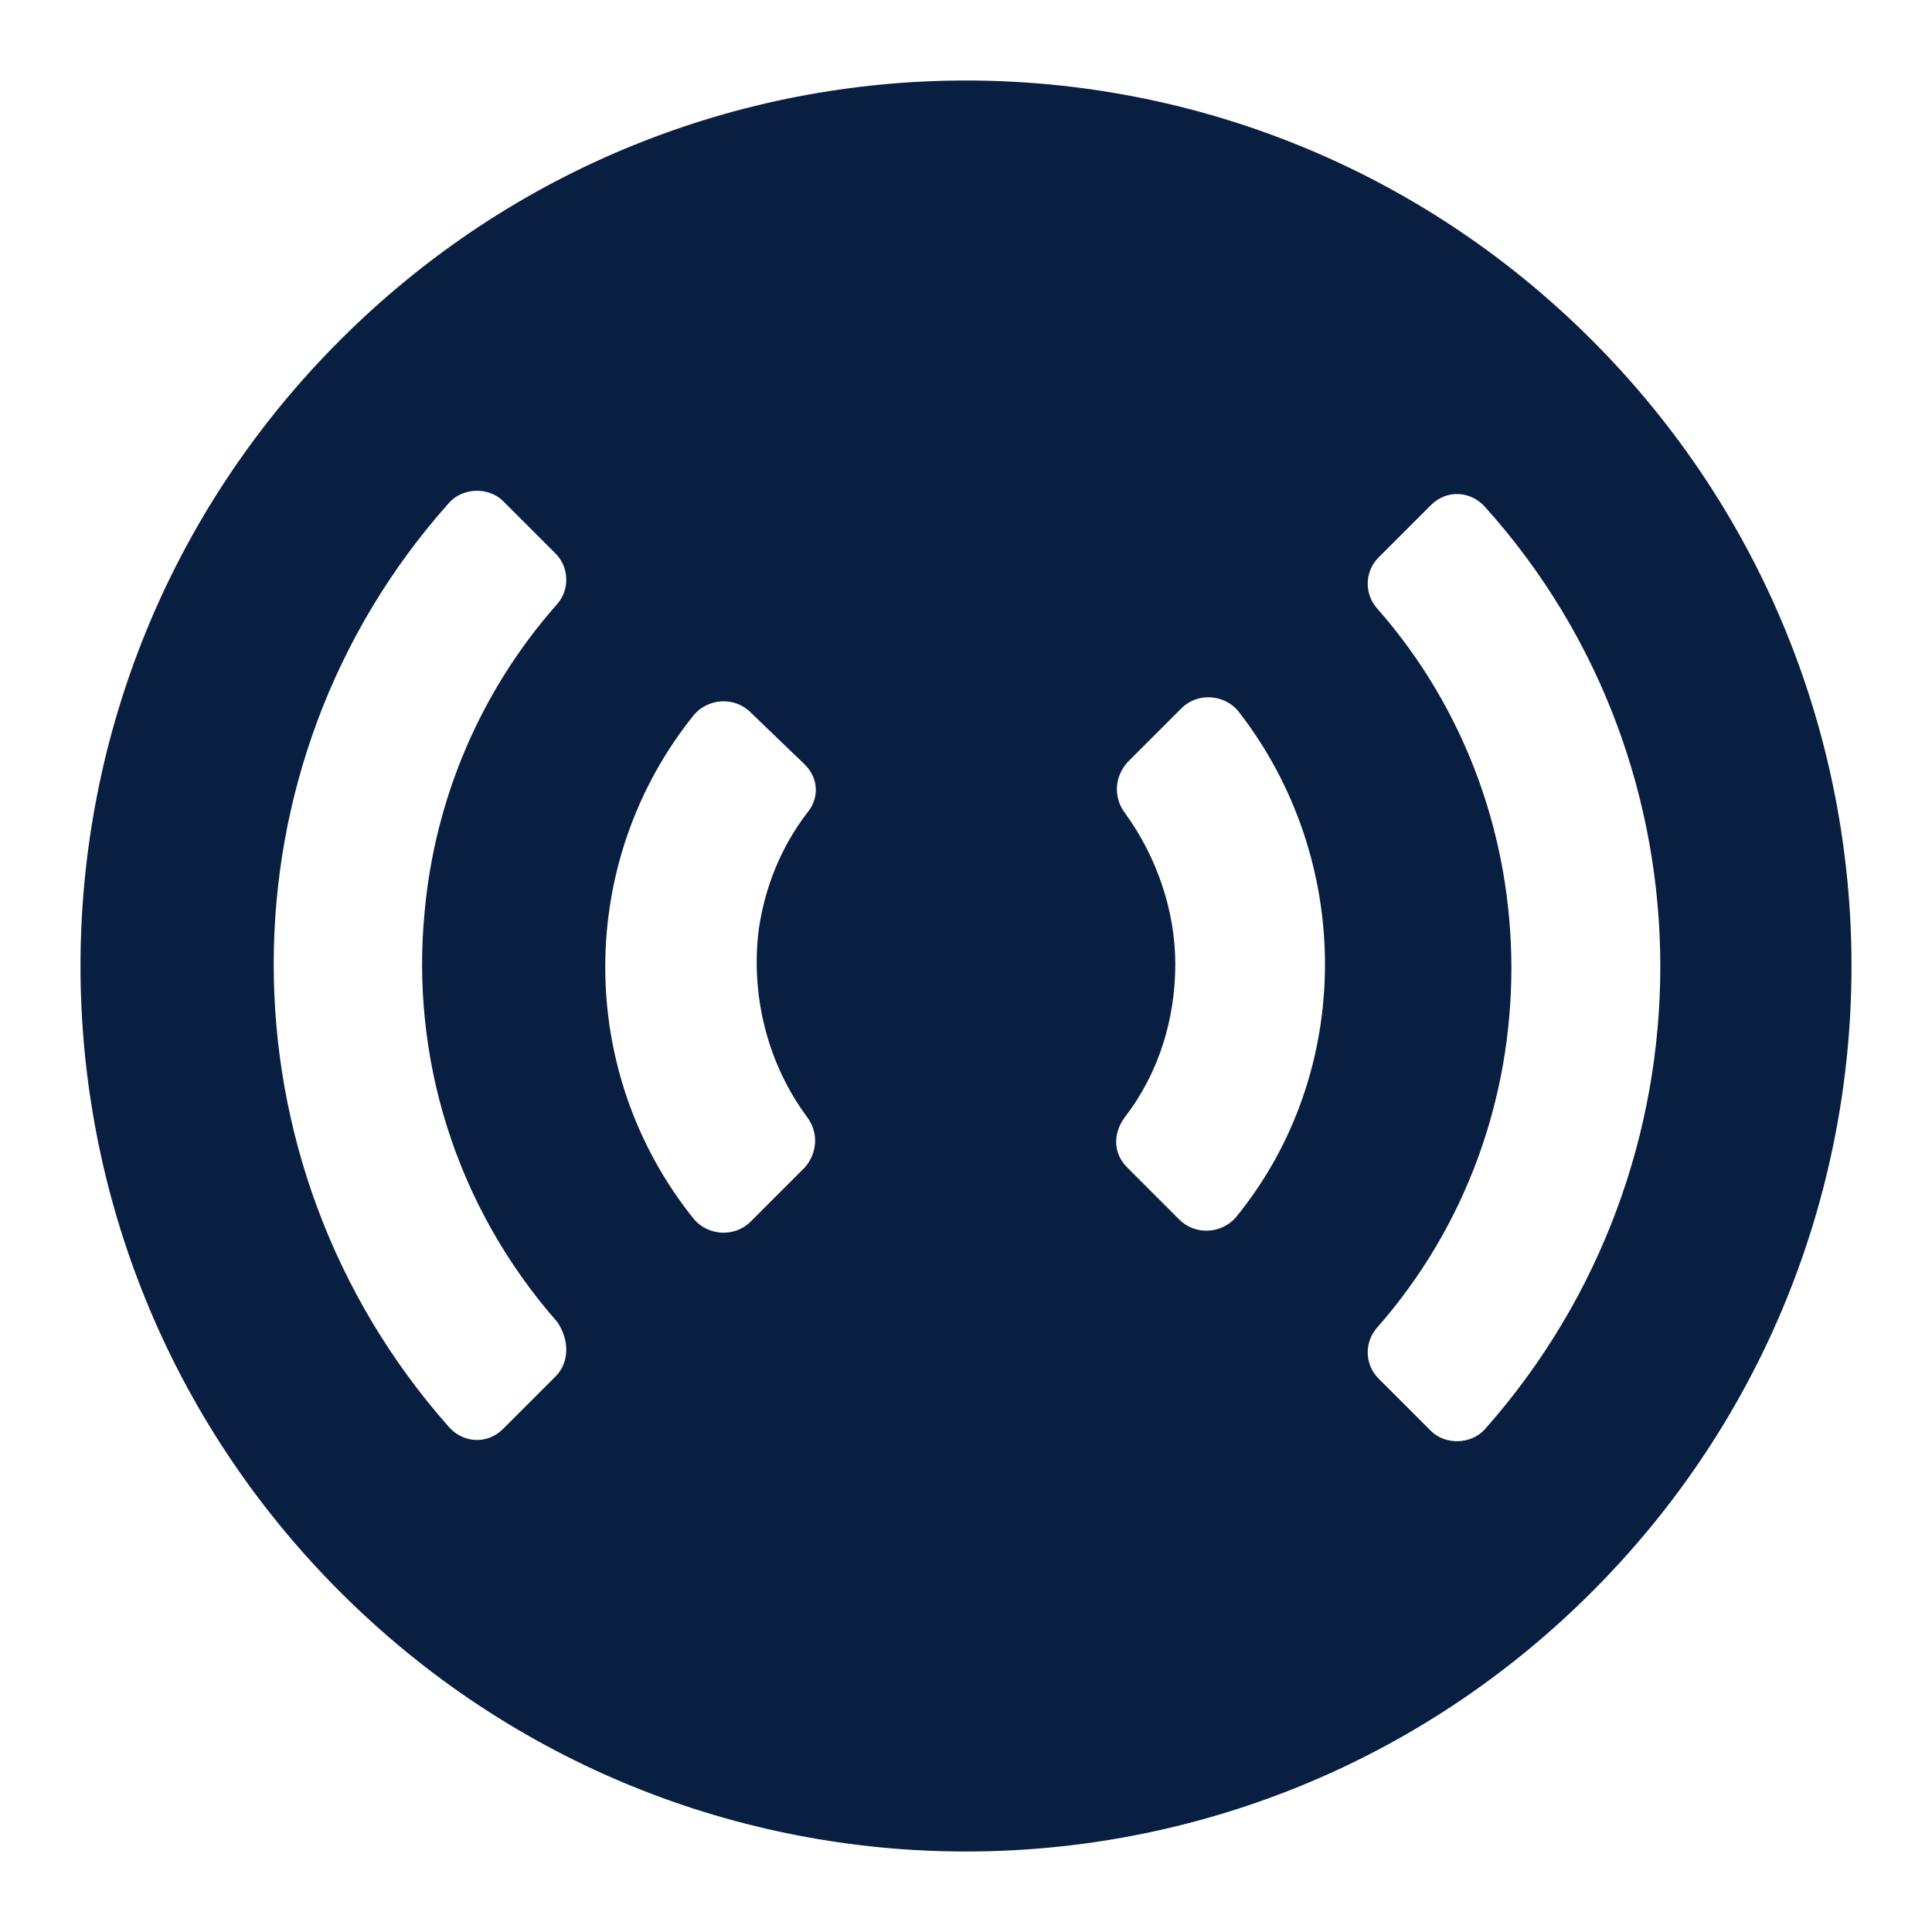 <?xml version="1.0" encoding="utf-8"?>
<!-- Generator: Adobe Illustrator 24.0.1, SVG Export Plug-In . SVG Version: 6.00 Build 0)  -->
<svg version="1.1" id="Layer_1" xmlns="http://www.w3.org/2000/svg" xmlns:xlink="http://www.w3.org/1999/xlink" x="0px" y="0px"
	 viewBox="0 0 96 96" style="enable-background:new 0 0 96 96;" xml:space="preserve">
<style type="text/css">
	.st0{fill:#091F42;}
</style>
<g>
	<path class="st0" d="M79.1,16.9c-17.2-17.2-45-17.2-62.2,0c-17.2,17.2-17.2,45,0,62.2c17.2,17.2,45,17.2,62.2,0
		C96.3,61.9,96.3,34.1,79.1,16.9z M27.6,68.4l-2.6,2.6c-0.8,0.8-2,0.7-2.7-0.1c-11.6-13.1-11.6-32.9,0-45.9c0.7-0.8,2-0.8,2.7-0.1
		l2.6,2.6c0.7,0.7,0.7,1.8,0.1,2.5c-3.9,4.4-6.1,9.8-6.6,15.3c-0.7,7.2,1.5,14.6,6.6,20.4C28.3,66.6,28.3,67.7,27.6,68.4z
		 M40.1,55.5c0.6,0.8,0.5,1.8-0.1,2.5l-2.7,2.7c-0.8,0.8-2.1,0.7-2.8-0.1c-5.9-7.3-5.9-17.8,0-25.1c0.7-0.8,2-0.9,2.8-0.1L40,38
		c0.7,0.7,0.7,1.7,0.1,2.4c-1.3,1.7-2.1,3.7-2.4,5.8C37.3,49.4,38.1,52.8,40.1,55.5z M61.4,60.5c-0.7,0.8-2,0.9-2.8,0.1L56,58
		c-0.7-0.7-0.7-1.7-0.1-2.5c1.7-2.2,2.5-4.9,2.5-7.6c0-2.6-0.9-5.3-2.5-7.5c-0.6-0.8-0.5-1.8,0.1-2.5l2.7-2.7
		c0.8-0.8,2.1-0.7,2.8,0.1C67.3,42.7,67.3,53.3,61.4,60.5z M73.8,71c-0.7,0.8-2,0.8-2.7,0.1l-2.6-2.6c-0.7-0.7-0.7-1.8-0.1-2.5
		c4.5-5.1,6.7-11.5,6.7-17.9c0-6.4-2.2-12.8-6.7-17.9c-0.6-0.7-0.6-1.8,0.1-2.5l2.6-2.6c0.8-0.8,2-0.7,2.7,0.1
		C85.4,38.1,85.4,57.9,73.8,71z"/>
</g>
</svg>
